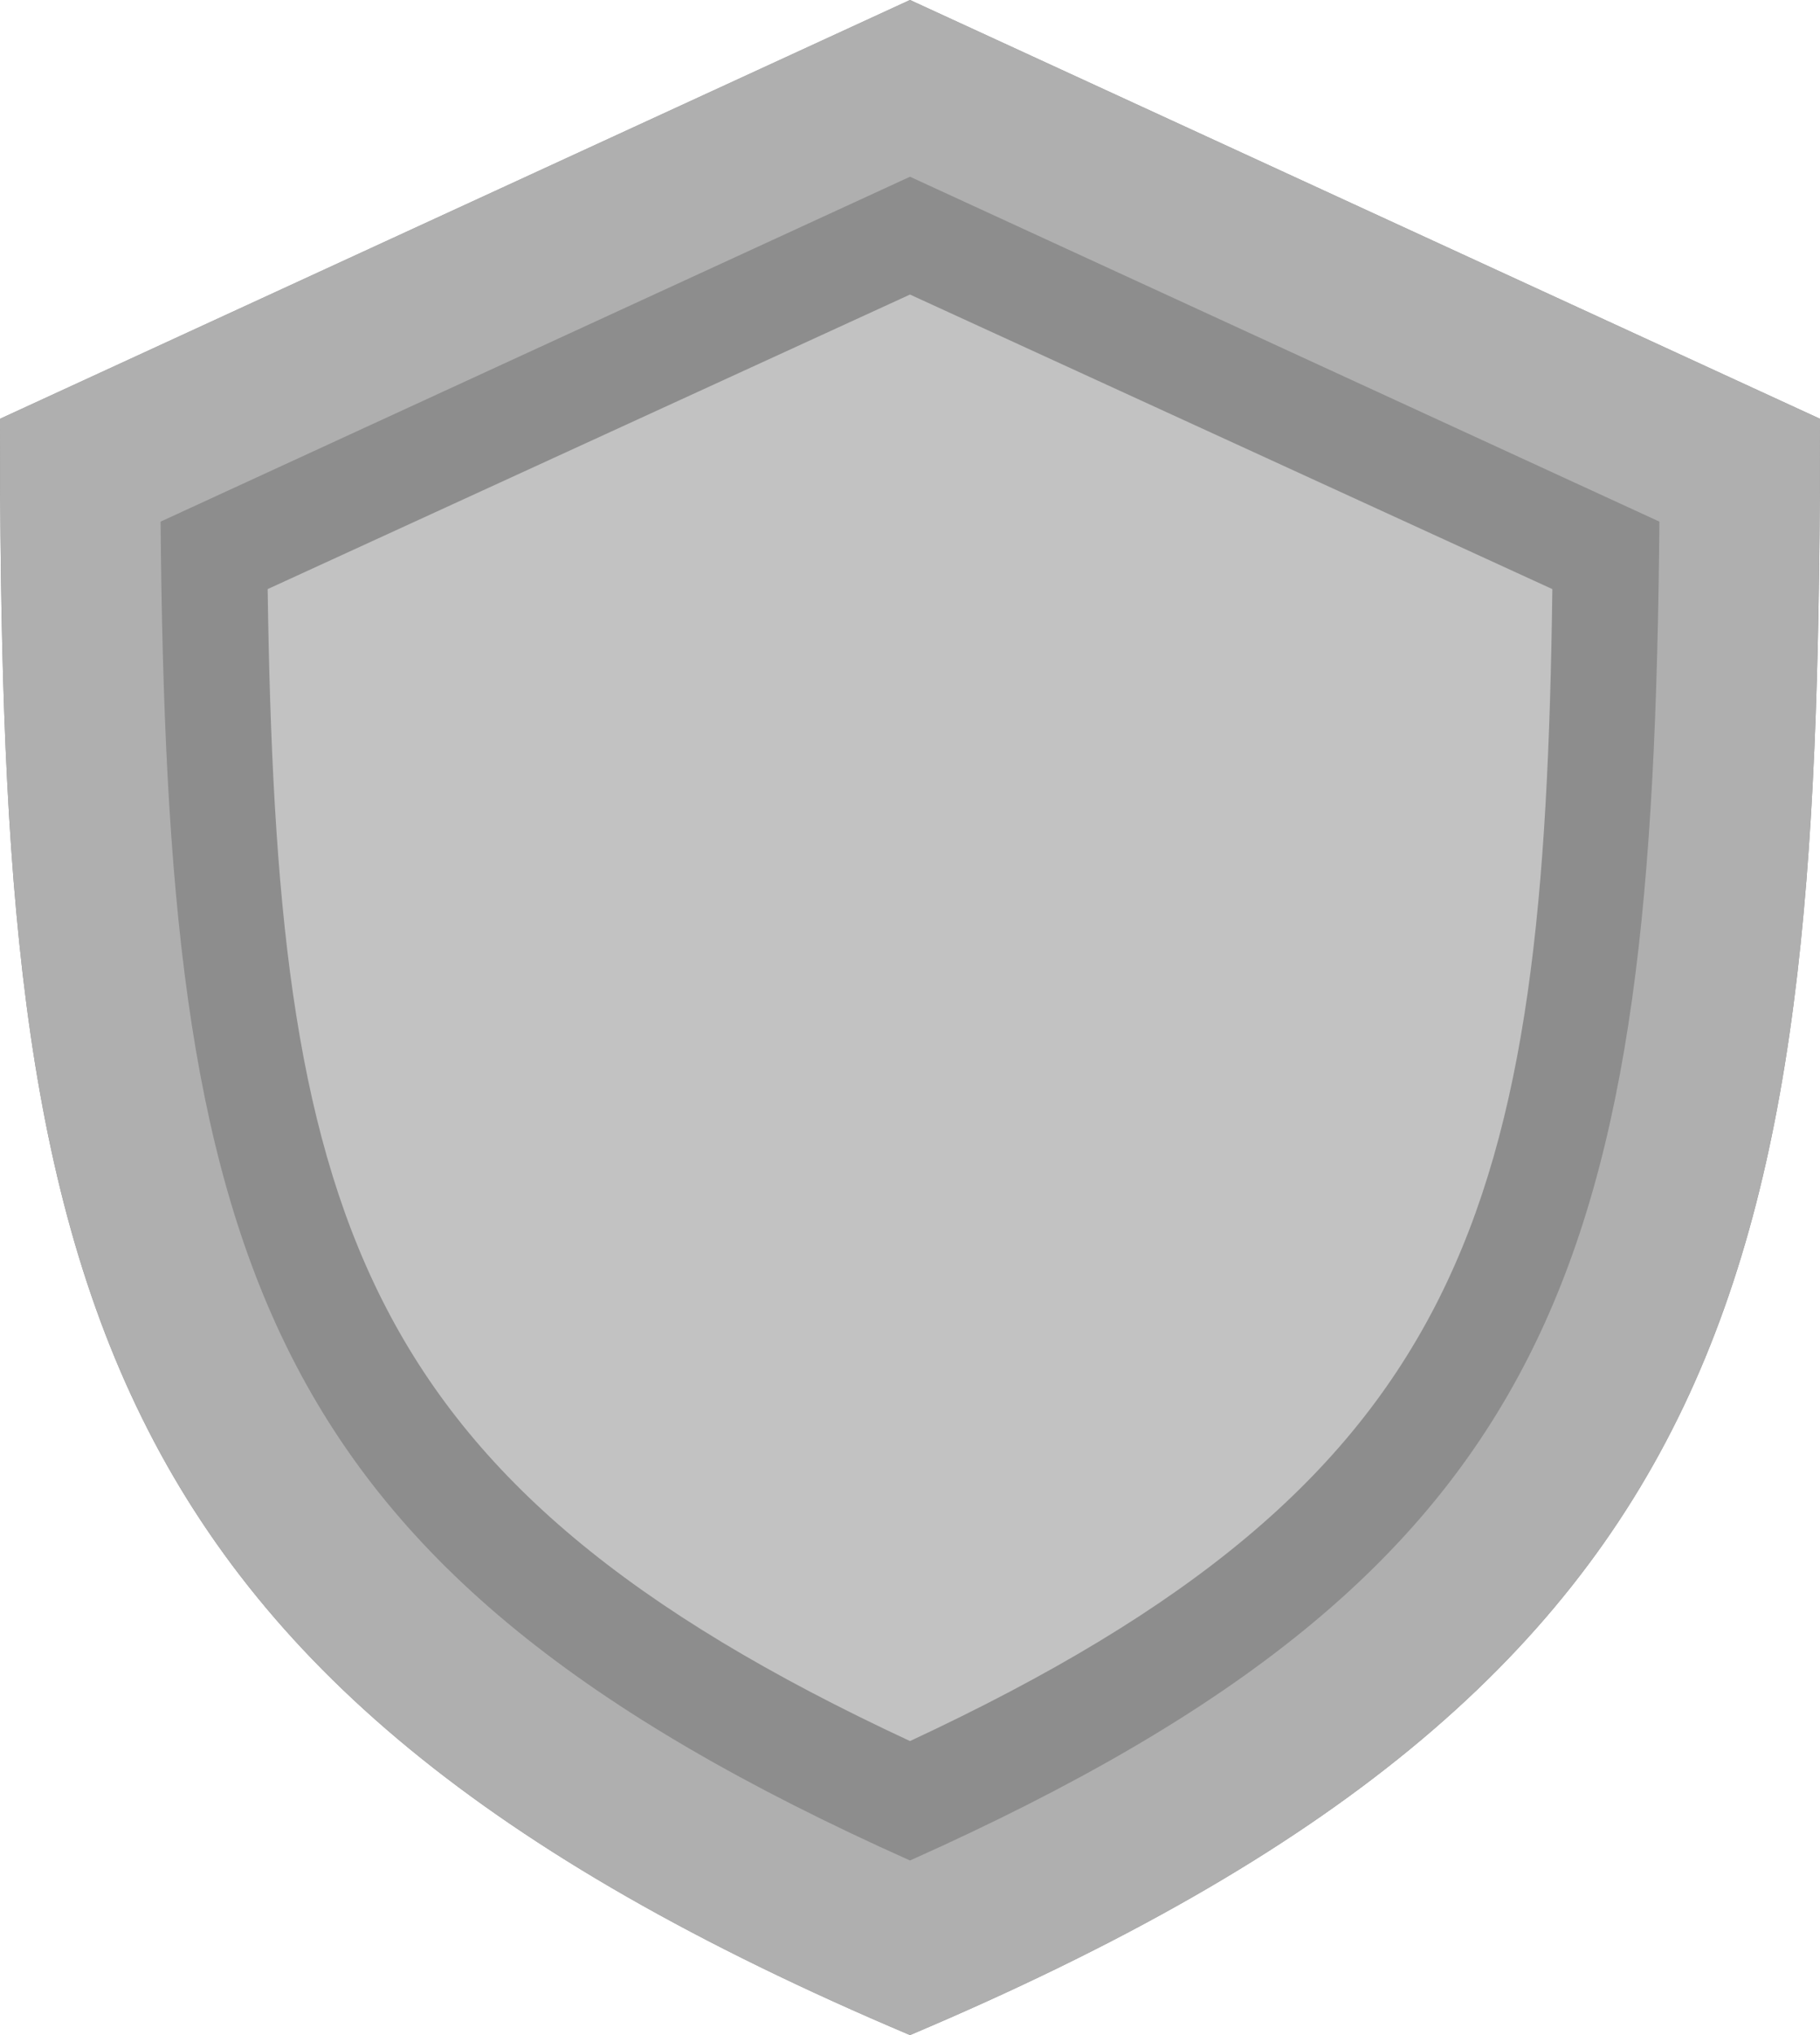 <svg id="Layer_1" data-name="Layer 1" xmlns="http://www.w3.org/2000/svg" viewBox="0 0 34 38"><title>Silver_Small</title><path d="M20,36.28C7.18,30.61,5.6,24.69,5.5,10.42L20,3.75l14.5,6.67C34.4,24.69,32.82,30.61,20,36.28Z" transform="translate(-3 -1)" fill="#c2c2c2"/><path d="M20,6.5L32,12c-0.15,11.56-1.51,16.62-12,21.51C9.53,28.64,8.17,23.58,8,12L20,6.5M20,1L3,8.82C3,24.47,4.13,32.29,20,39,35.87,32.29,37,24.47,37,8.82L20,1h0Z" transform="translate(-3 -1)" fill="#8d8d8d"/><path d="M20,4.3l14,6.44c-0.12,13.72-1.72,19.51-14,25C7.73,30.25,6.12,24.46,6,10.74L20,4.3M20,1L3,8.82C3,24.47,4.13,32.29,20,39,35.87,32.29,37,24.47,37,8.82L20,1h0Z" transform="translate(-3 -1)" fill="#afafaf"/></svg>